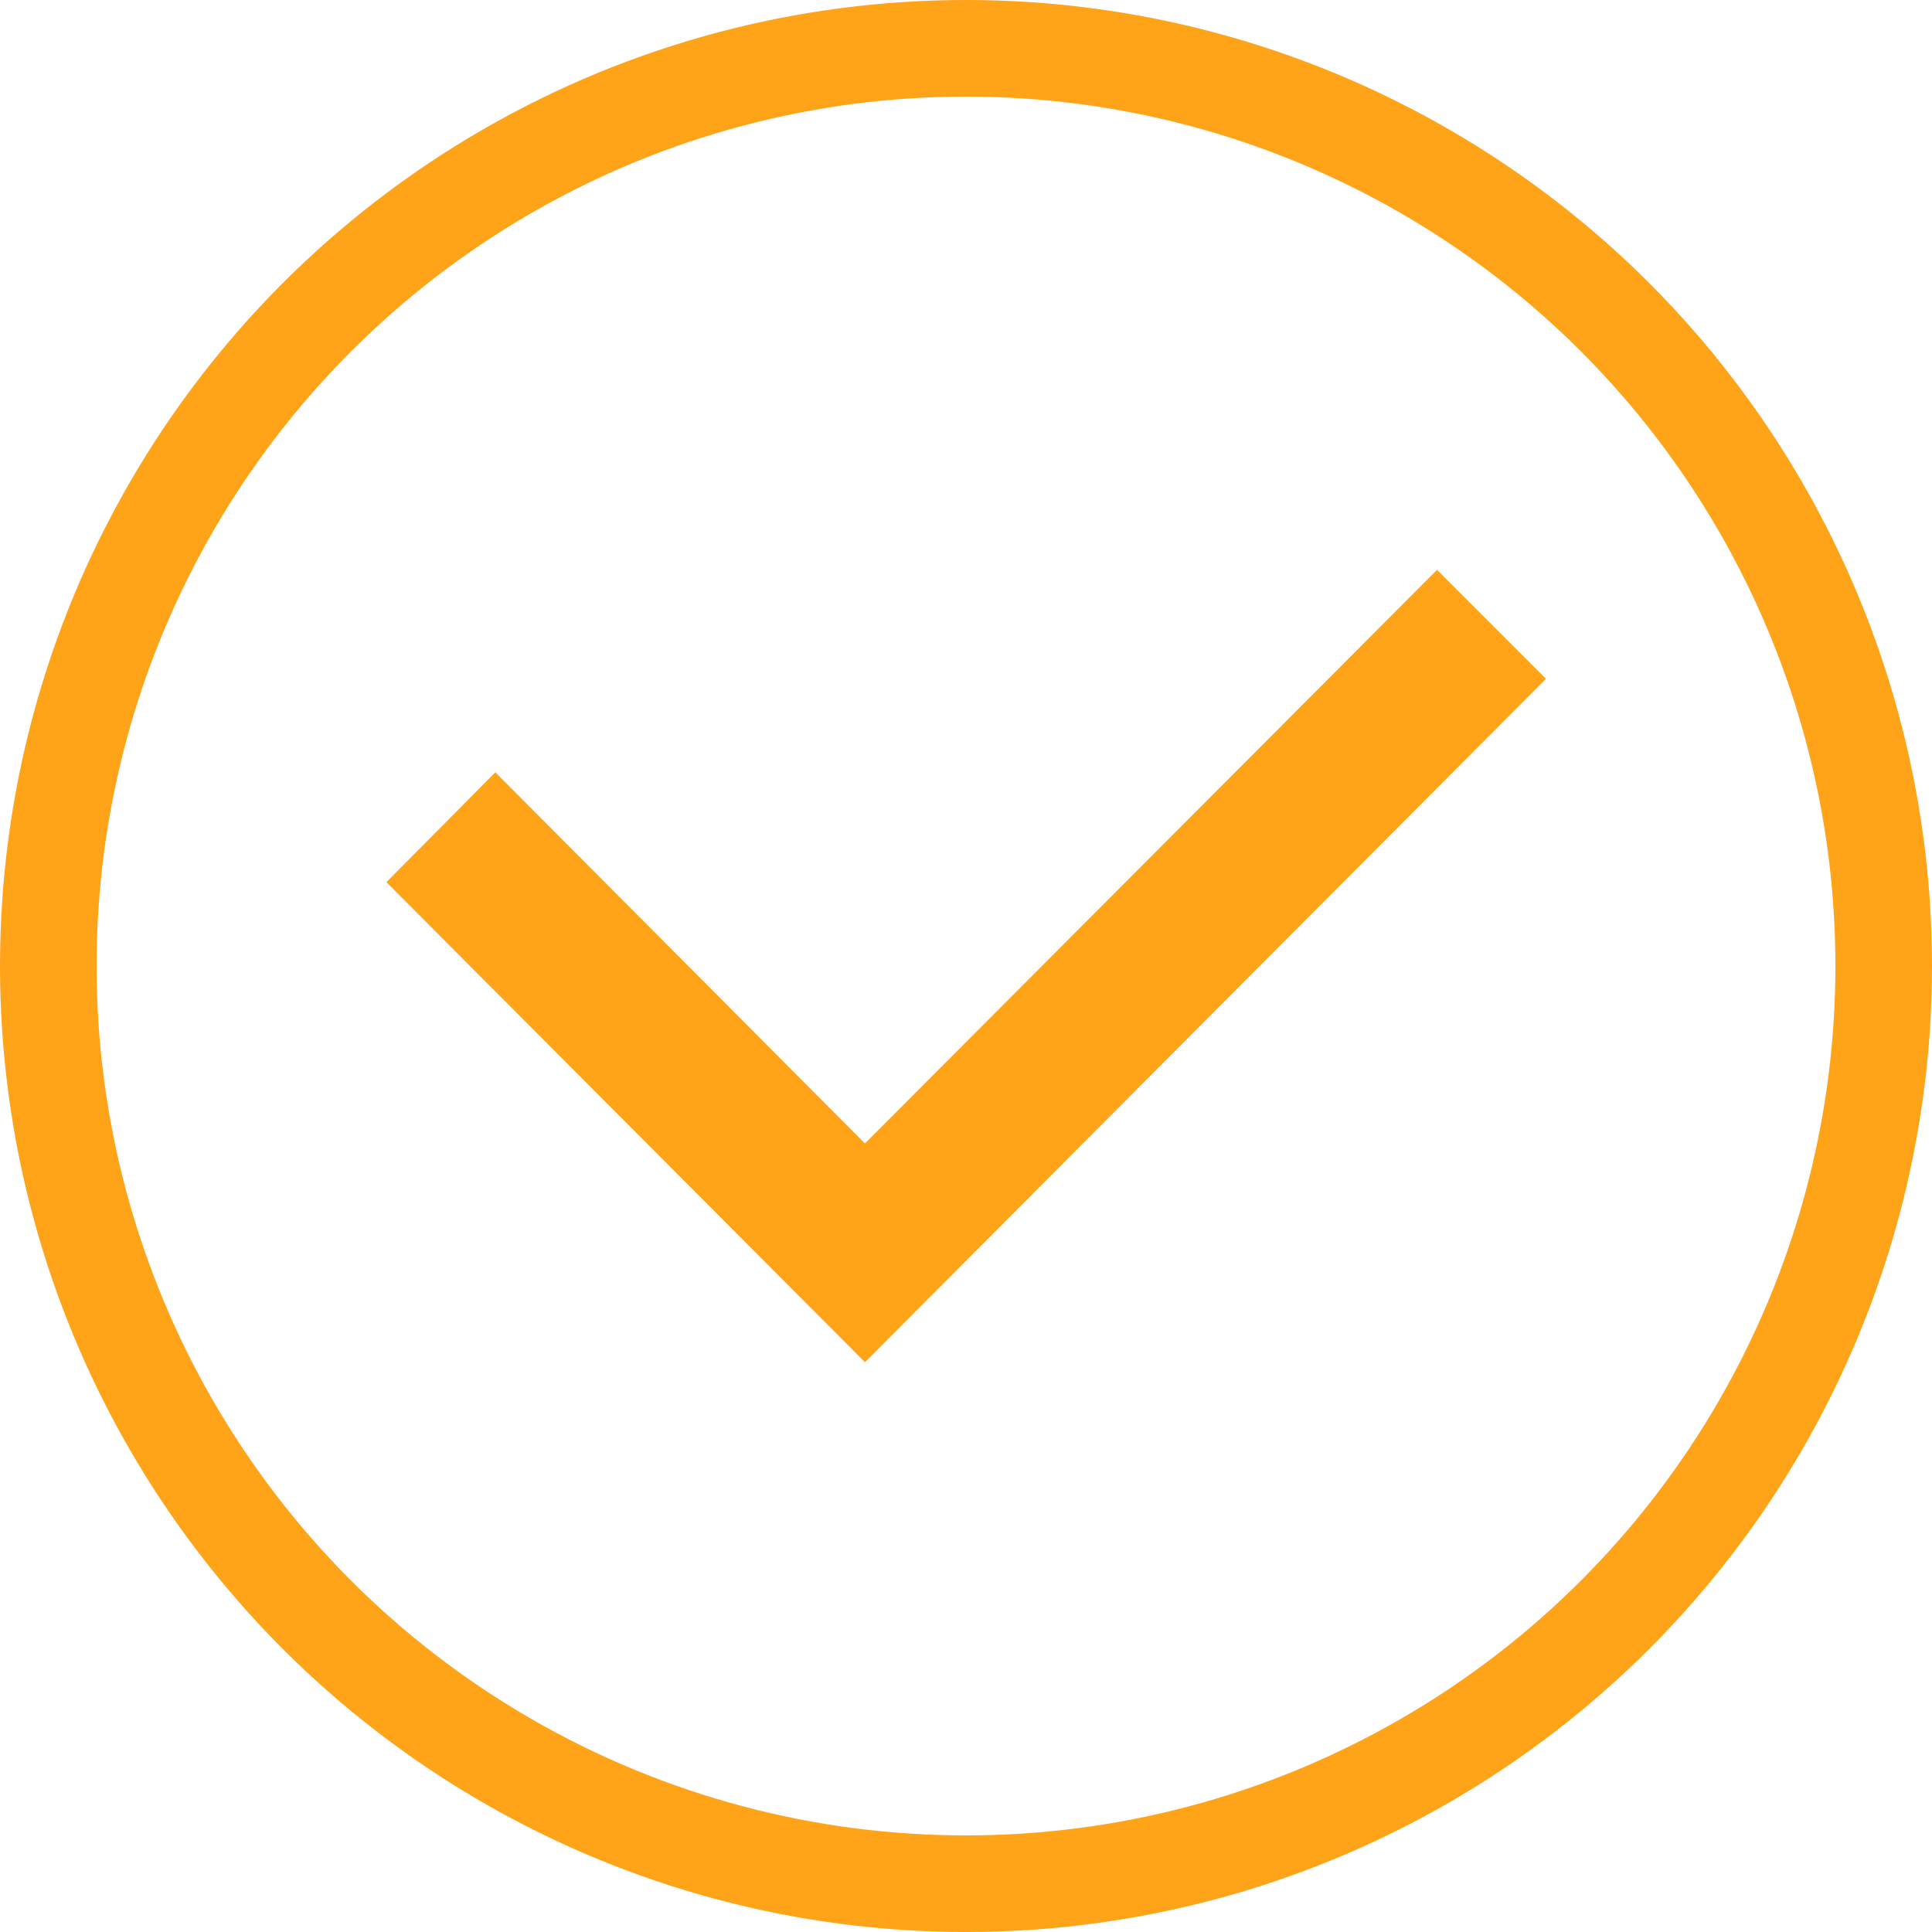 <svg width="20" height="20" viewBox="0 0 20 20" fill="none" xmlns="http://www.w3.org/2000/svg">
<circle cx="10" cy="10" r="9.5" stroke="#FFA318"/>
<g clip-path="url(#clip0_264_426)">
<path d="M8.954 14.101L4 9.132L5.128 7.995L8.954 11.837L14.876 5.899L16.004 7.027L8.954 14.101Z" fill="#FFA318"/>
</g>
<defs>
<clipPath id="clip0_264_426">
<rect width="12" height="12" fill="white" transform="translate(4 4)"/>
</clipPath>
</defs>
</svg>
